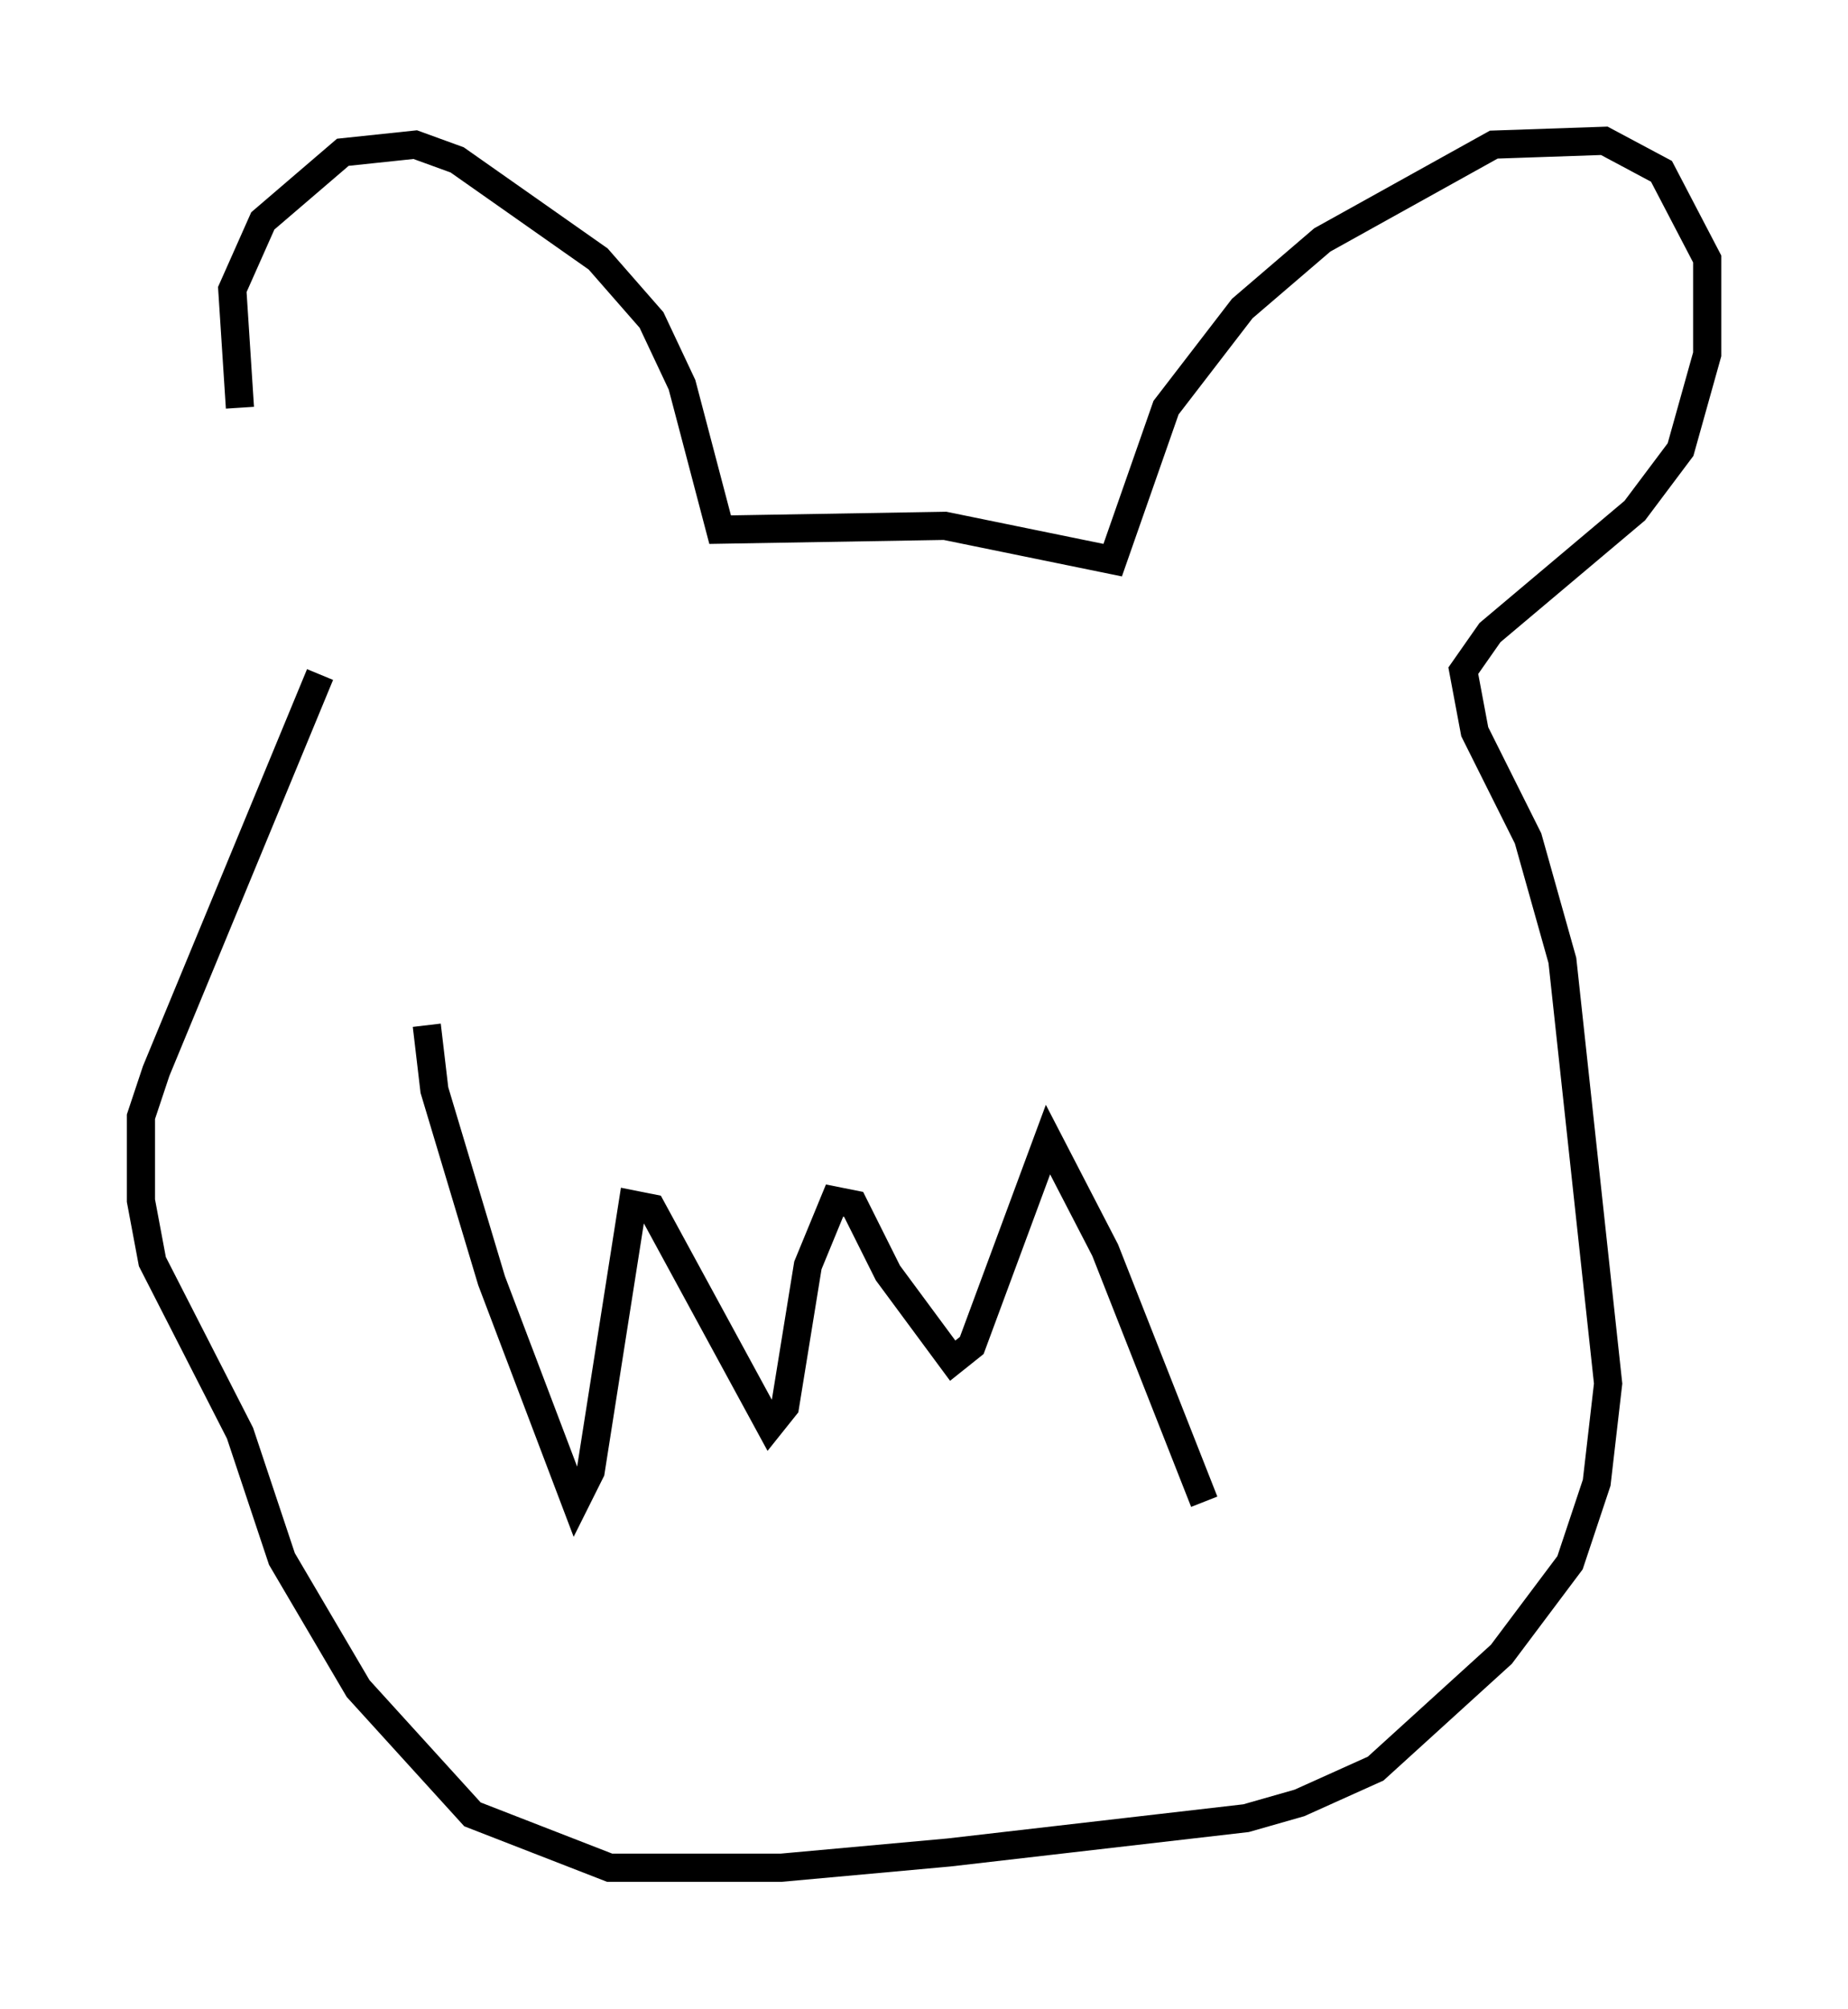 <?xml version="1.0" encoding="utf-8" ?>
<svg baseProfile="full" height="71.298" version="1.1" width="65.615" xmlns="http://www.w3.org/2000/svg" xmlns:ev="http://www.w3.org/2001/xml-events" xmlns:xlink="http://www.w3.org/1999/xlink"><defs /><rect fill="white" height="71.298" width="65.615" x="0" y="0" /><path d="M11.631, 24.215 m-3.112, -9.743 l-0.271, -4.195 1.083, -2.436 l2.842, -2.436 2.571, -0.271 l1.488, 0.541 5.007, 3.518 l1.894, 2.165 1.083, 2.3 l1.353, 5.142 7.984, -0.135 l5.954, 1.218 1.894, -5.413 l2.706, -3.518 2.842, -2.436 l6.089, -3.383 3.924, -0.135 l2.03, 1.083 1.624, 3.112 l0.0, 3.383 -0.947, 3.383 l-1.624, 2.165 -5.142, 4.33 l-0.947, 1.353 0.406, 2.165 l1.894, 3.789 1.218, 4.33 l1.624, 15.02 -0.406, 3.518 l-0.947, 2.842 -2.436, 3.248 l-4.465, 4.059 -2.706, 1.218 l-1.894, 0.541 -10.555, 1.218 l-5.954, 0.541 -6.089, 0.0 l-4.871, -1.894 -4.059, -4.465 l-2.706, -4.601 -1.488, -4.465 l-3.112, -6.089 -0.406, -2.165 l0.0, -2.977 0.541, -1.624 l5.819, -14.073 m3.789, 12.449 l0.271, 2.3 2.03, 6.766 l2.977, 7.848 0.541, -1.083 l1.488, -9.472 0.677, 0.135 l4.195, 7.713 0.541, -0.677 l0.812, -5.007 0.947, -2.3 l0.677, 0.135 1.218, 2.436 l2.3, 3.112 0.677, -0.541 l2.706, -7.307 2.03, 3.924 l3.518, 8.931 " fill="none" stroke="black" stroke-width="1" /></svg>
